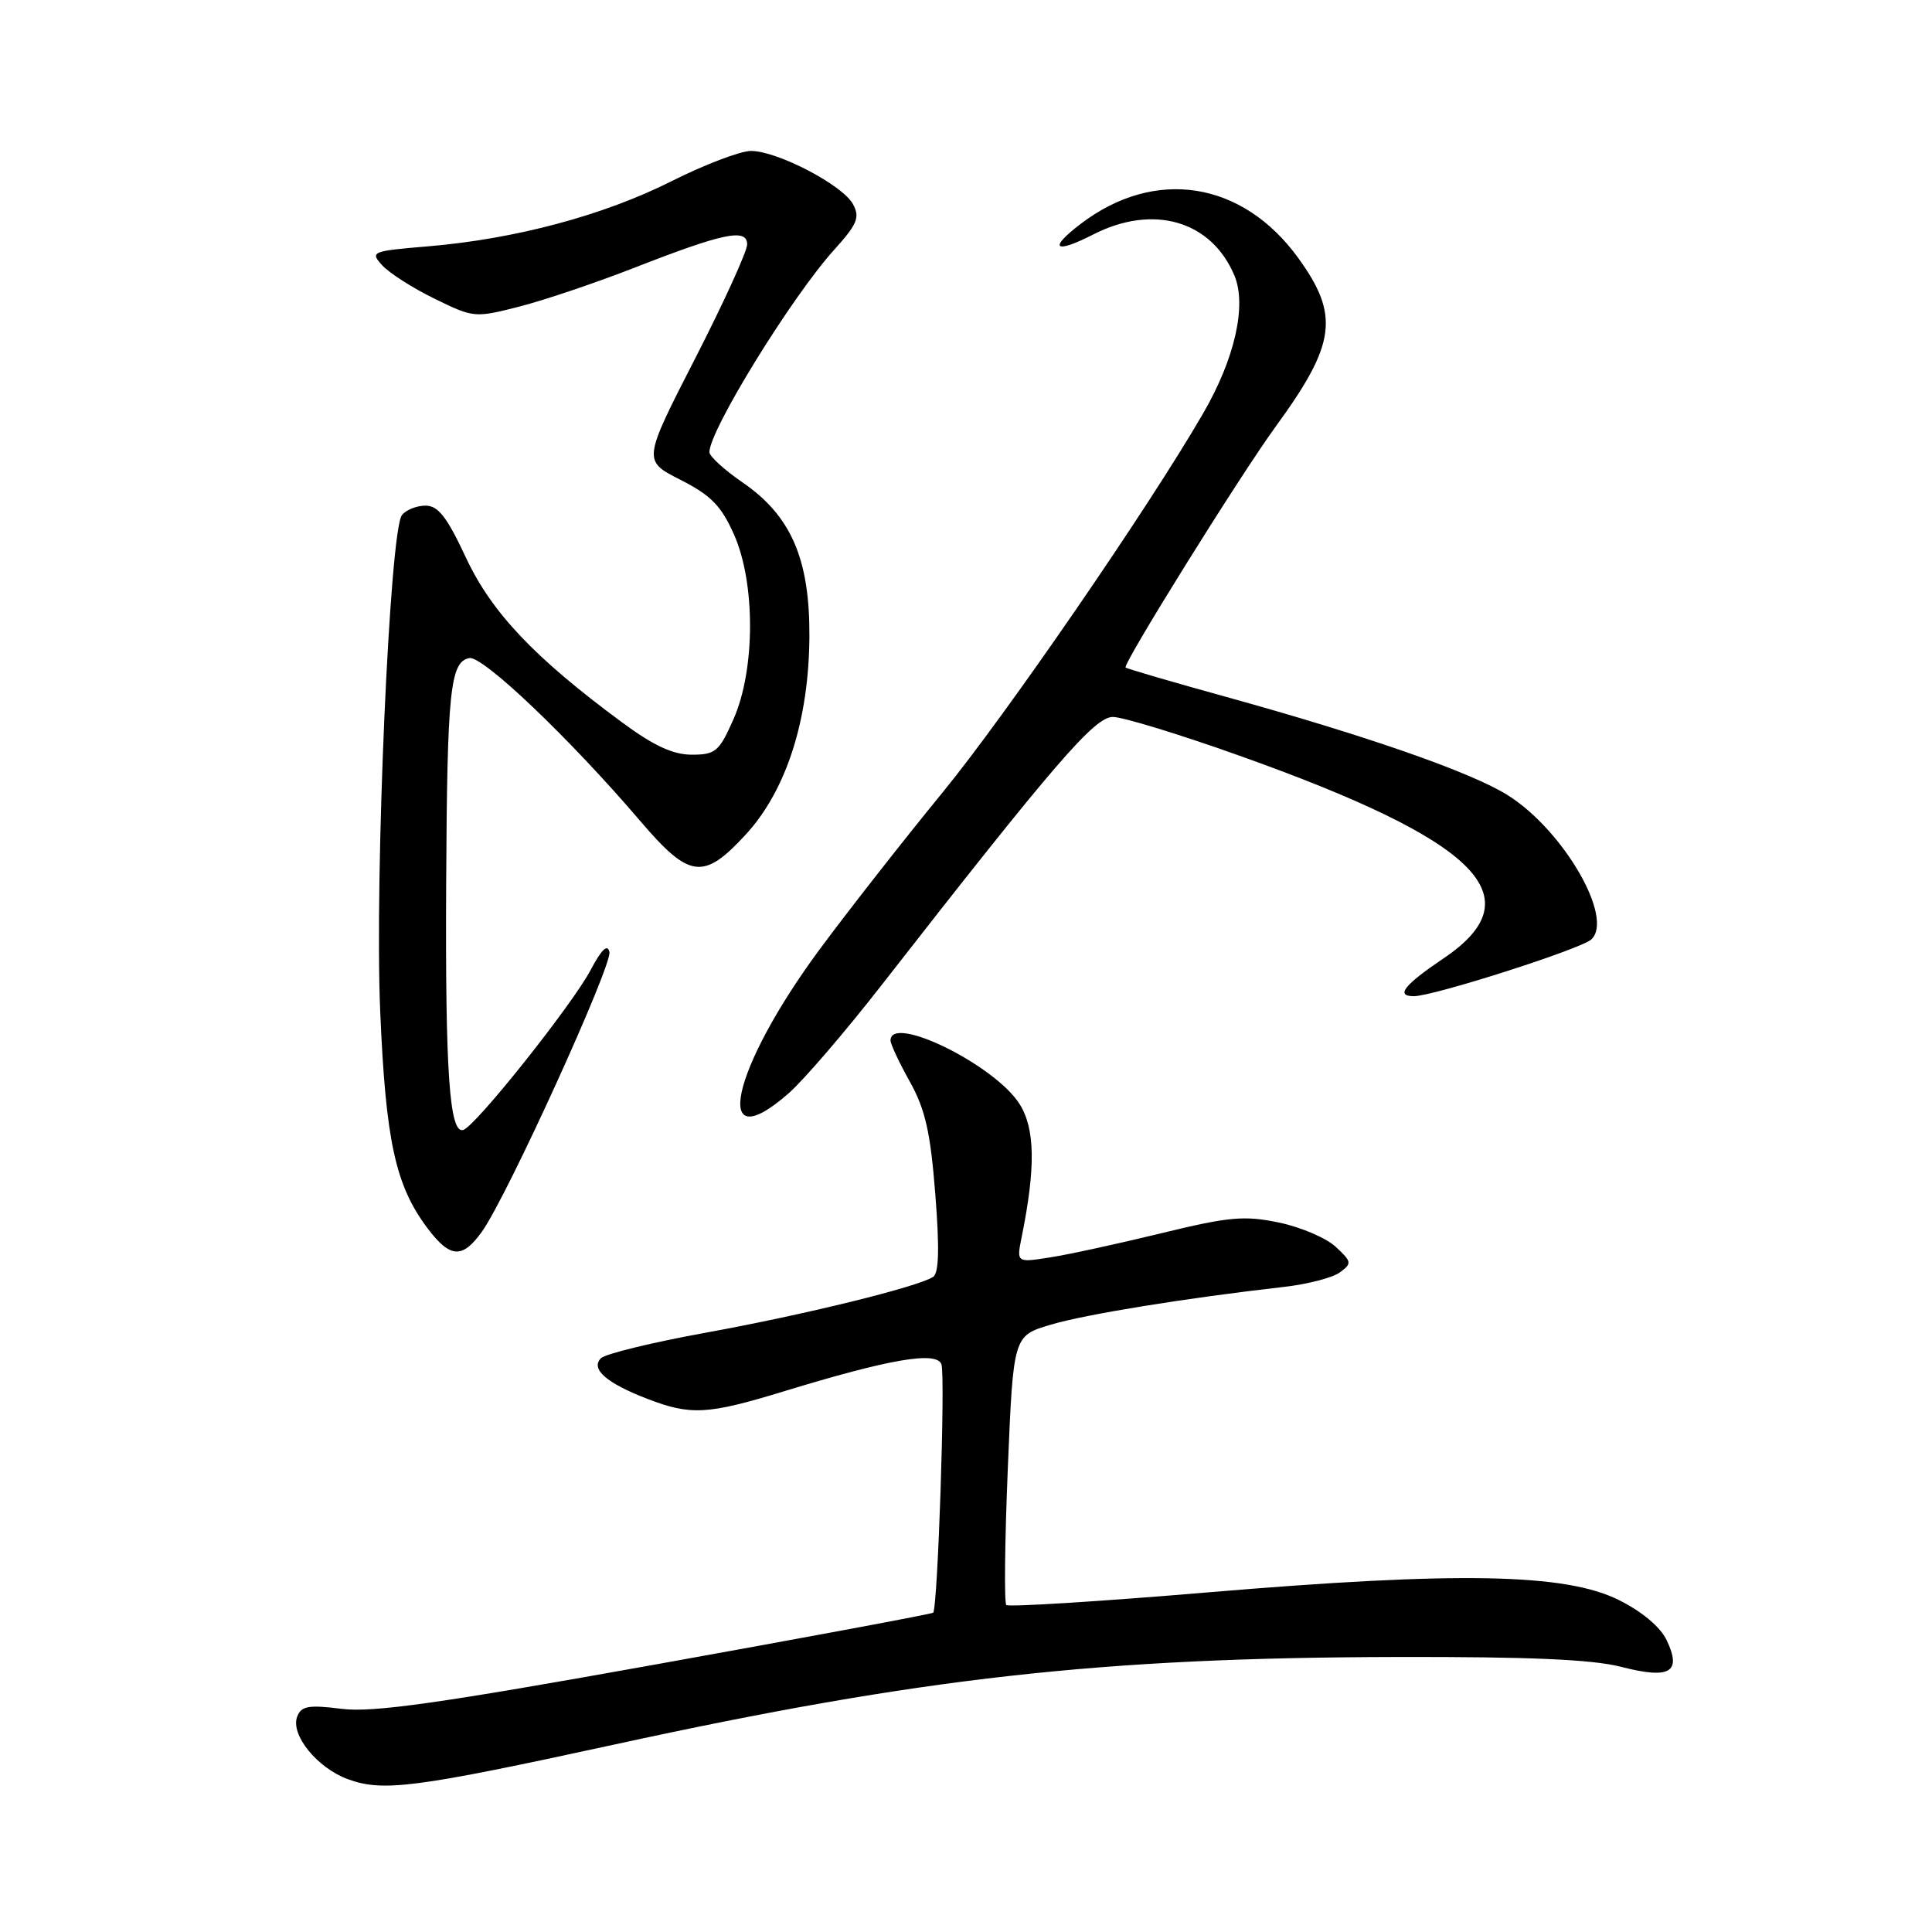 <?xml version="1.0" encoding="UTF-8" standalone="no"?>
<!DOCTYPE svg PUBLIC "-//W3C//DTD SVG 1.1//EN" "http://www.w3.org/Graphics/SVG/1.1/DTD/svg11.dtd" >
<svg xmlns="http://www.w3.org/2000/svg" xmlns:xlink="http://www.w3.org/1999/xlink" version="1.1" viewBox="0 0 256 256">
 <g >
 <path fill="currentColor"
d=" M 81.50 231.14 C 122.06 222.31 145.86 219.64 185.00 219.56 C 202.63 219.52 210.99 219.88 214.83 220.87 C 221.28 222.53 222.87 221.60 220.85 217.35 C 220.02 215.59 217.58 213.54 214.50 212.01 C 207.41 208.47 193.18 208.21 160.03 211.00 C 145.64 212.21 133.63 212.96 133.34 212.67 C 133.05 212.38 133.14 204.24 133.54 194.57 C 134.27 177.00 134.27 177.00 139.22 175.53 C 143.85 174.15 157.13 172.00 170.14 170.52 C 173.24 170.17 176.56 169.31 177.52 168.61 C 179.16 167.41 179.13 167.20 176.99 165.21 C 175.74 164.04 172.34 162.59 169.45 161.99 C 164.87 161.04 162.85 161.22 153.84 163.42 C 148.16 164.80 141.52 166.25 139.09 166.62 C 134.69 167.31 134.69 167.31 135.38 163.90 C 137.24 154.70 137.16 149.56 135.10 146.29 C 131.84 141.12 118.00 134.31 118.00 137.87 C 118.00 138.35 119.15 140.81 120.56 143.33 C 122.60 146.99 123.29 150.01 123.93 158.21 C 124.50 165.43 124.41 168.71 123.64 169.20 C 121.54 170.54 106.51 174.23 93.61 176.57 C 86.50 177.86 80.21 179.39 79.63 179.97 C 78.21 181.39 80.36 183.27 85.77 185.35 C 91.52 187.57 93.75 187.45 103.86 184.36 C 117.85 180.08 124.07 179.01 124.74 180.76 C 125.29 182.19 124.26 213.07 123.65 213.69 C 123.48 213.86 106.95 216.94 86.93 220.54 C 58.21 225.70 49.41 226.95 45.27 226.43 C 40.88 225.88 39.92 226.05 39.38 227.46 C 38.46 229.86 42.02 234.25 46.09 235.75 C 50.76 237.46 54.96 236.91 81.50 231.14 Z  M 63.88 163.17 C 67.20 158.51 81.13 127.92 80.75 126.15 C 80.51 125.03 79.71 125.79 78.28 128.50 C 75.84 133.12 63.04 149.21 61.39 149.72 C 59.56 150.30 58.99 142.12 59.12 117.11 C 59.25 91.52 59.64 87.69 62.19 87.20 C 63.96 86.86 75.47 97.82 84.82 108.77 C 91.36 116.43 93.20 116.67 98.80 110.60 C 104.18 104.76 107.18 95.45 107.25 84.38 C 107.31 74.08 104.84 68.36 98.40 63.93 C 95.98 62.27 94.00 60.46 94.00 59.91 C 94.00 57.02 104.92 39.30 110.54 33.09 C 113.59 29.71 113.97 28.81 113.03 27.06 C 111.68 24.53 103.00 20.00 99.51 20.00 C 98.11 20.00 93.36 21.81 88.96 24.02 C 79.98 28.54 68.27 31.67 56.73 32.64 C 49.23 33.27 49.01 33.36 50.64 35.15 C 51.56 36.17 54.69 38.17 57.58 39.58 C 62.76 42.12 62.93 42.13 68.83 40.62 C 72.12 39.78 78.95 37.47 84.00 35.50 C 95.87 30.86 99.00 30.21 99.00 32.39 C 99.00 33.30 95.89 40.12 92.09 47.54 C 85.17 61.05 85.17 61.05 90.17 63.58 C 94.20 65.63 95.57 67.02 97.25 70.81 C 100.12 77.24 100.09 88.75 97.19 95.30 C 95.29 99.59 94.81 100.00 91.67 100.00 C 89.17 100.00 86.60 98.81 82.36 95.67 C 70.79 87.13 65.11 81.12 61.73 73.87 C 59.23 68.51 58.06 67.00 56.39 67.00 C 55.21 67.00 53.80 67.56 53.26 68.25 C 51.63 70.32 49.62 116.26 50.38 134.02 C 51.11 151.20 52.40 157.11 56.65 162.75 C 59.66 166.74 61.27 166.83 63.88 163.17 Z  M 104.52 144.85 C 106.49 143.12 112.00 136.71 116.76 130.60 C 139.82 101.04 145.03 95.00 147.46 95.00 C 148.77 95.00 156.29 97.30 164.17 100.11 C 195.92 111.42 203.39 118.82 191.29 126.98 C 186.03 130.53 184.87 132.00 187.35 132.00 C 189.94 132.00 209.51 125.74 210.86 124.48 C 213.90 121.64 207.18 110.04 199.82 105.39 C 195.01 102.35 181.21 97.53 162.50 92.35 C 155.35 90.37 149.34 88.62 149.15 88.45 C 148.71 88.05 164.28 63.05 169.05 56.50 C 177.03 45.55 177.53 41.79 172.02 34.18 C 164.63 23.98 153.03 22.16 143.19 29.67 C 138.86 32.97 139.73 33.69 144.86 31.07 C 152.83 27.00 160.53 29.25 163.57 36.52 C 165.22 40.46 163.62 47.54 159.43 54.76 C 152.28 67.14 133.35 94.67 124.90 105.00 C 119.72 111.33 112.41 120.66 108.65 125.74 C 96.83 141.72 94.19 153.92 104.52 144.85 Z "/>
</g>
</svg>